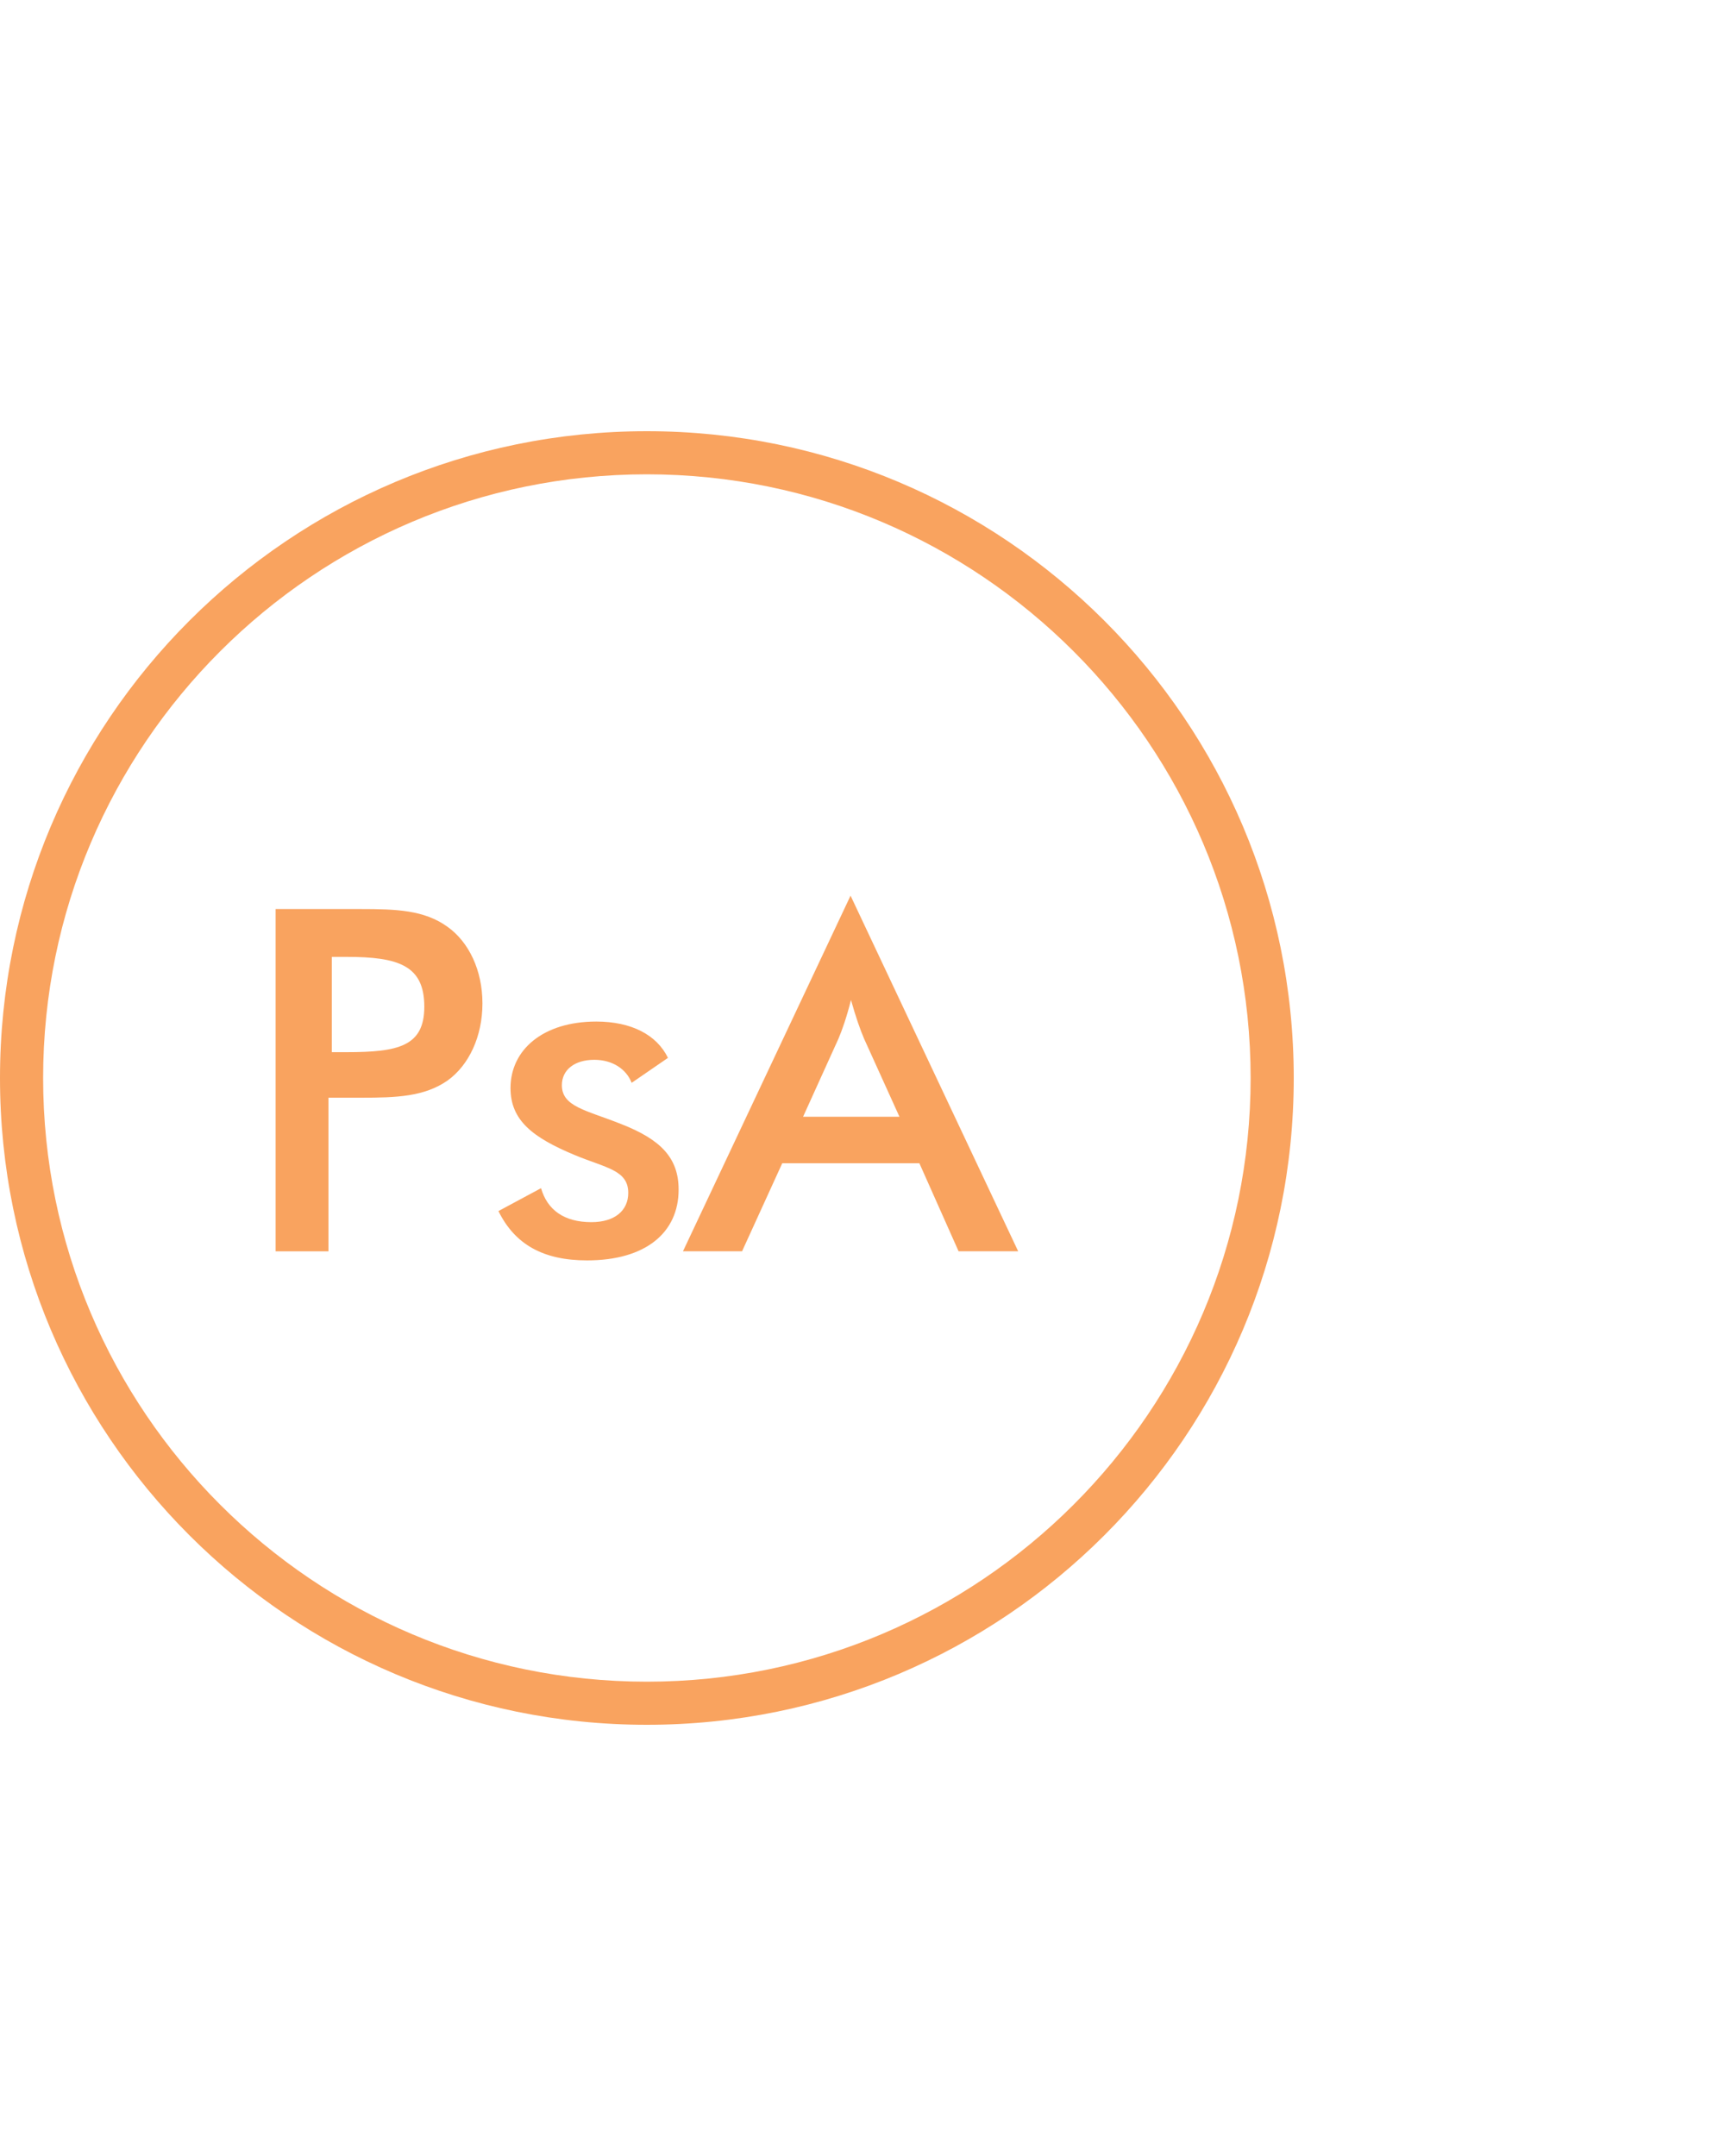 <?xml version="1.0" encoding="utf-8"?>
<!-- Generator: Adobe Illustrator 15.1.0, SVG Export Plug-In . SVG Version: 6.00 Build 0)  -->
<!DOCTYPE svg PUBLIC "-//W3C//DTD SVG 1.1//EN" "http://www.w3.org/Graphics/SVG/1.1/DTD/svg11.dtd">
<svg version="1.1" id="Layer_1" xmlns="http://www.w3.org/2000/svg" xmlns:xlink="http://www.w3.org/1999/xlink" x="0px" y="0px"
	 width="40px" height="50px" viewBox="0 0 40 50" enable-background="new 0 0 40 50" xml:space="preserve">
<path fill="#F9A35F" d="M19.723,20.771l-3.886,8.248h1.37l0.932-2.042h3.18l0.909,2.042h1.382L19.723,20.771z M18.622,25.899
	l0.82-1.809c0.089-0.21,0.19-0.499,0.291-0.899c0.112,0.4,0.214,0.688,0.304,0.899l0.82,1.809H18.622z"/>
<path fill="#F9A35F" d="M13.029,25.167c0,0.5,0.562,0.577,1.37,0.899c0.911,0.355,1.337,0.778,1.337,1.522
	c0,0.998-0.764,1.642-2.123,1.642c-1.01,0-1.673-0.366-2.055-1.144l0.988-0.531c0.146,0.509,0.54,0.788,1.168,0.788
	c0.54,0,0.854-0.268,0.854-0.678c0-0.532-0.517-0.577-1.236-0.876c-0.989-0.411-1.494-0.811-1.494-1.556
	c0-0.887,0.753-1.542,1.988-1.542c0.82,0,1.404,0.311,1.663,0.842l-0.842,0.579c-0.124-0.322-0.449-0.534-0.865-0.534
	C13.321,24.578,13.029,24.812,13.029,25.167"/>
<path fill="#F9A35F" d="M10.378,21.494c-0.54-0.39-1.19-0.412-2.01-0.412H6.391v7.938h1.225v-3.563h0.752
	c0.82,0,1.471-0.022,2.011-0.399c0.494-0.355,0.808-1.021,0.808-1.787C11.187,22.502,10.873,21.848,10.378,21.494z M8.031,24.401
	H7.694v-2.21h0.337c1.213,0,1.808,0.2,1.808,1.155C9.839,24.268,9.233,24.401,8.031,24.401z"/>
<g>
	<path fill="#F9A35F" d="M15,11c7.72,0,14,6.28,14,14S22.72,39,15,39S1,32.72,1,25S7.28,11,15,11 M15,10C6.716,10,0,16.716,0,25
		c0,8.284,6.716,15,15,15c8.285,0,15-6.716,15-15C30,16.716,23.285,10,15,10L15,10z"/>
</g>
</svg>
